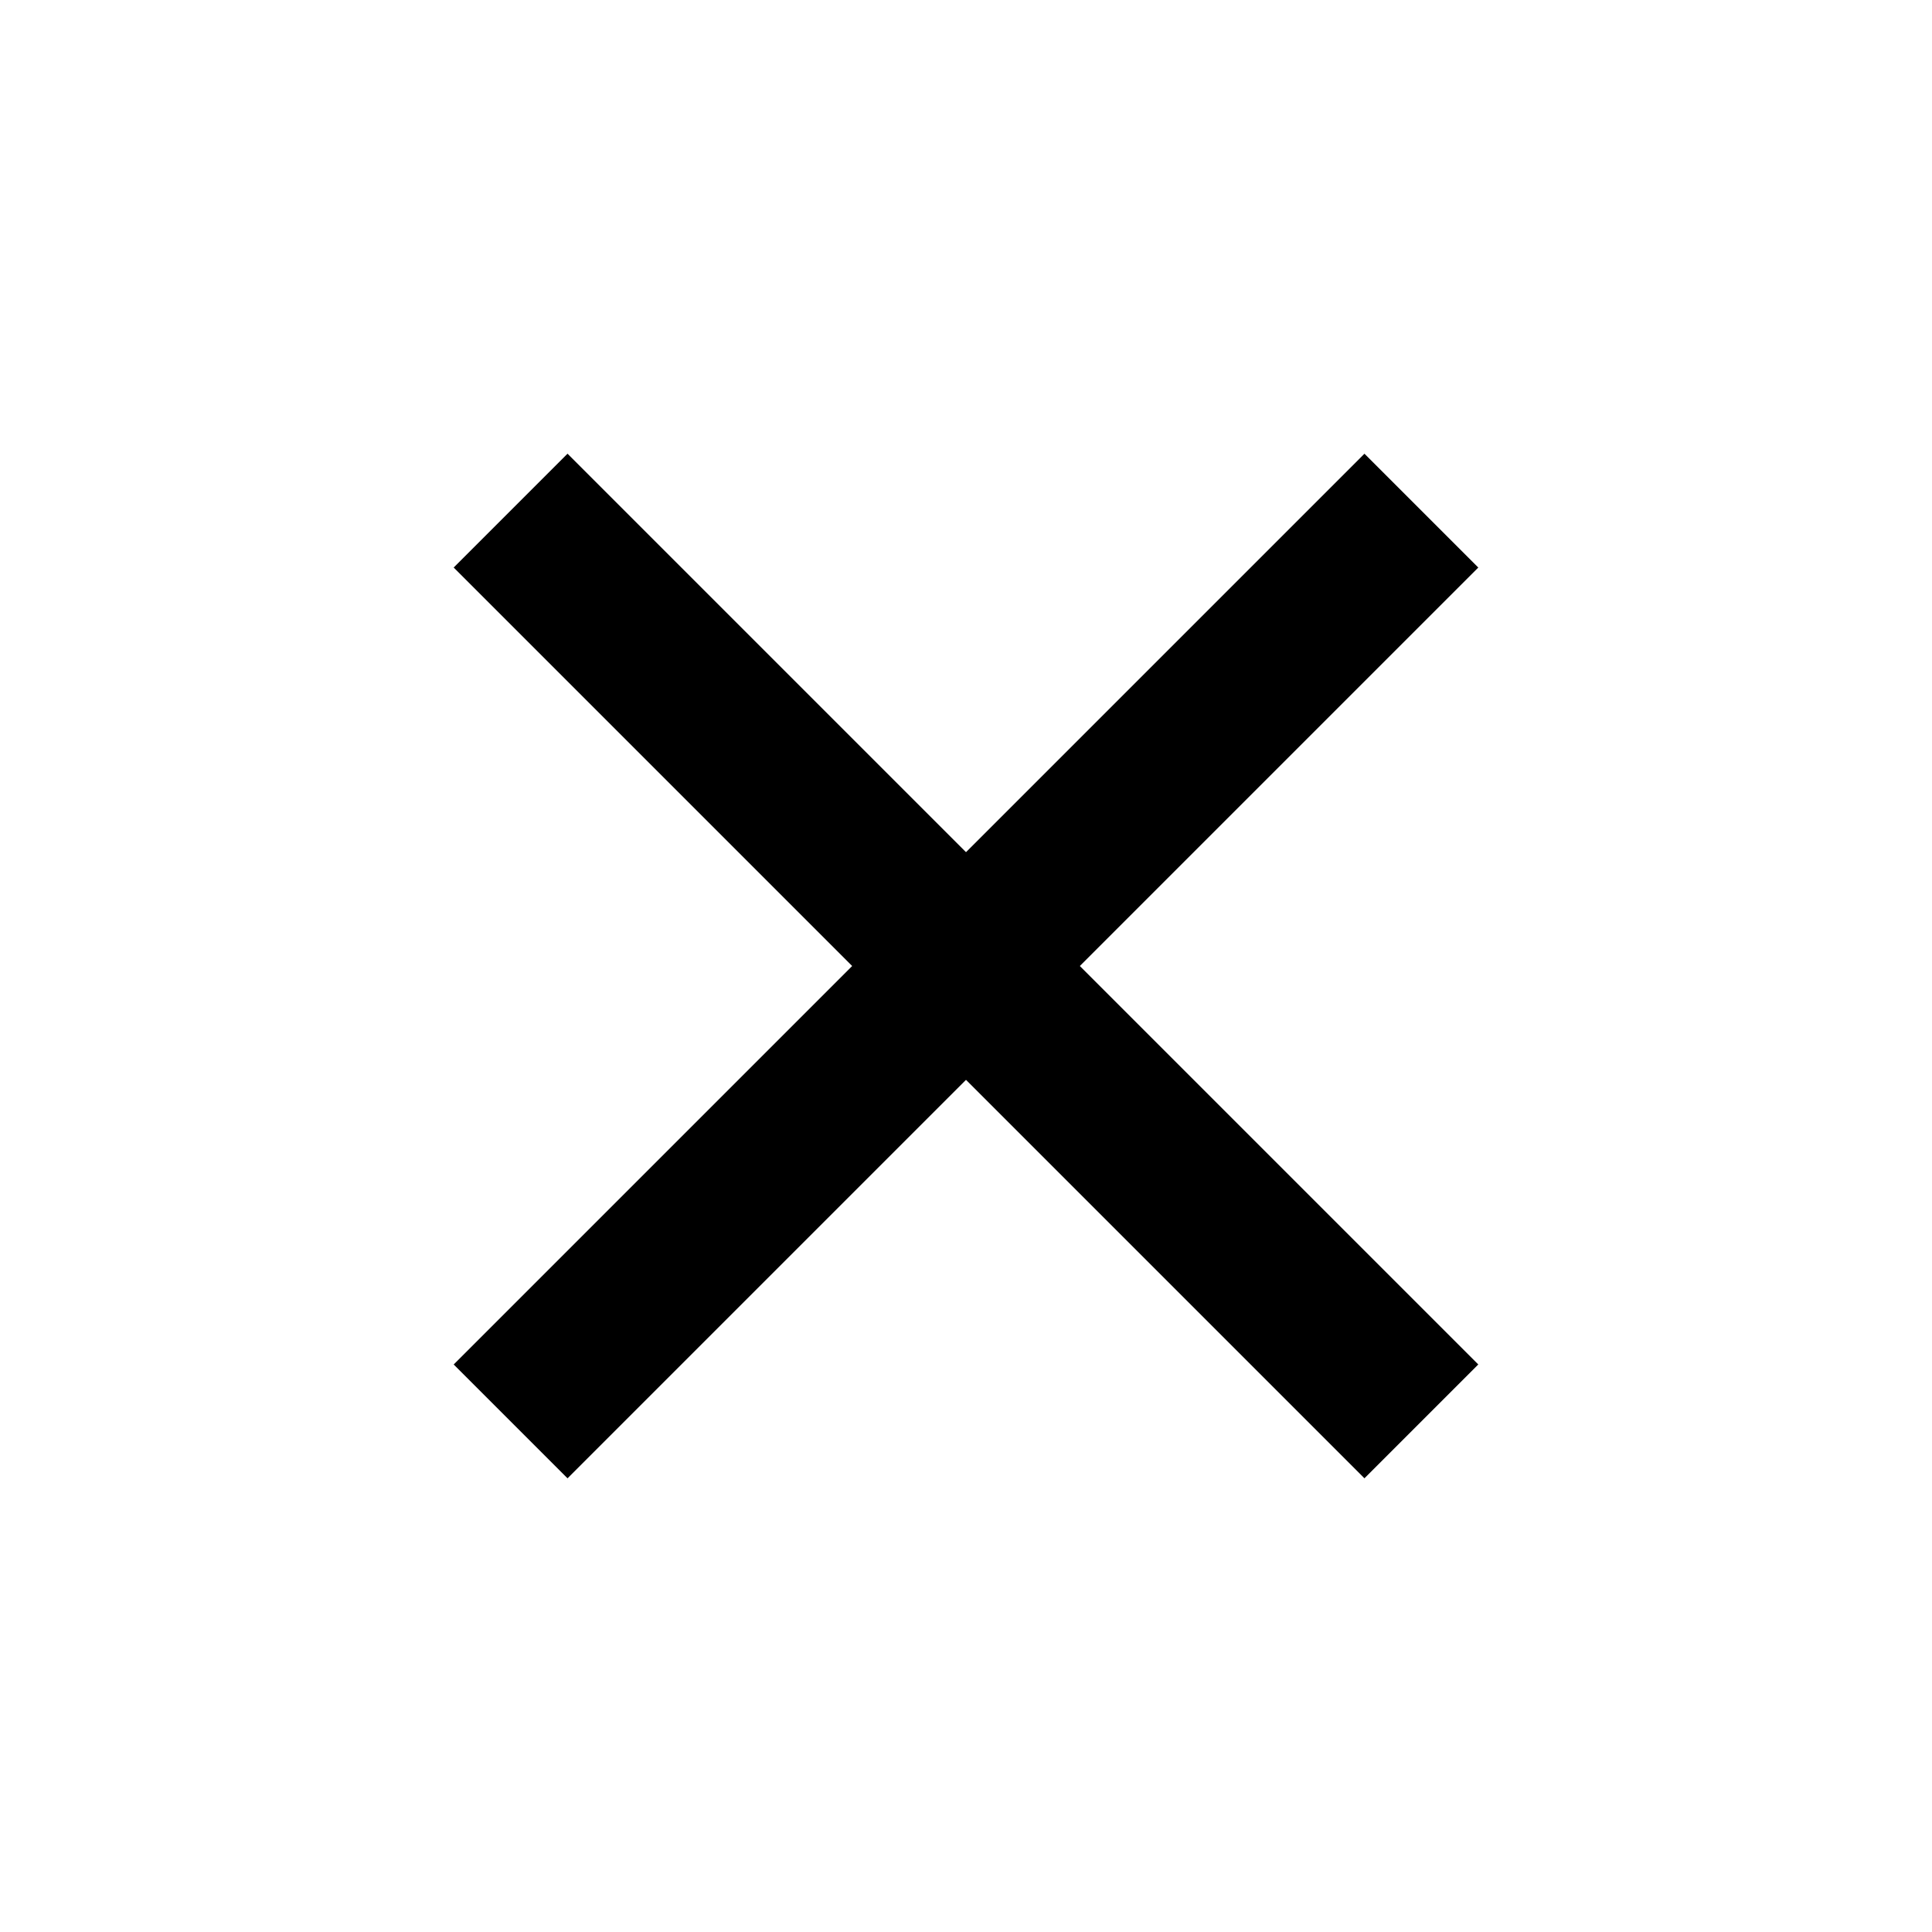 <svg width="24" height="24" viewBox="0 0 24 24" fill="none" xmlns="http://www.w3.org/2000/svg">
<rect x="5.636" y="16.95" width="16" height="2" transform="rotate(-45 5.636 16.95)" fill="black"/>
<rect x="7.05" y="5.636" width="16" height="2" transform="rotate(45 7.05 5.636)" fill="black"/>
</svg>
